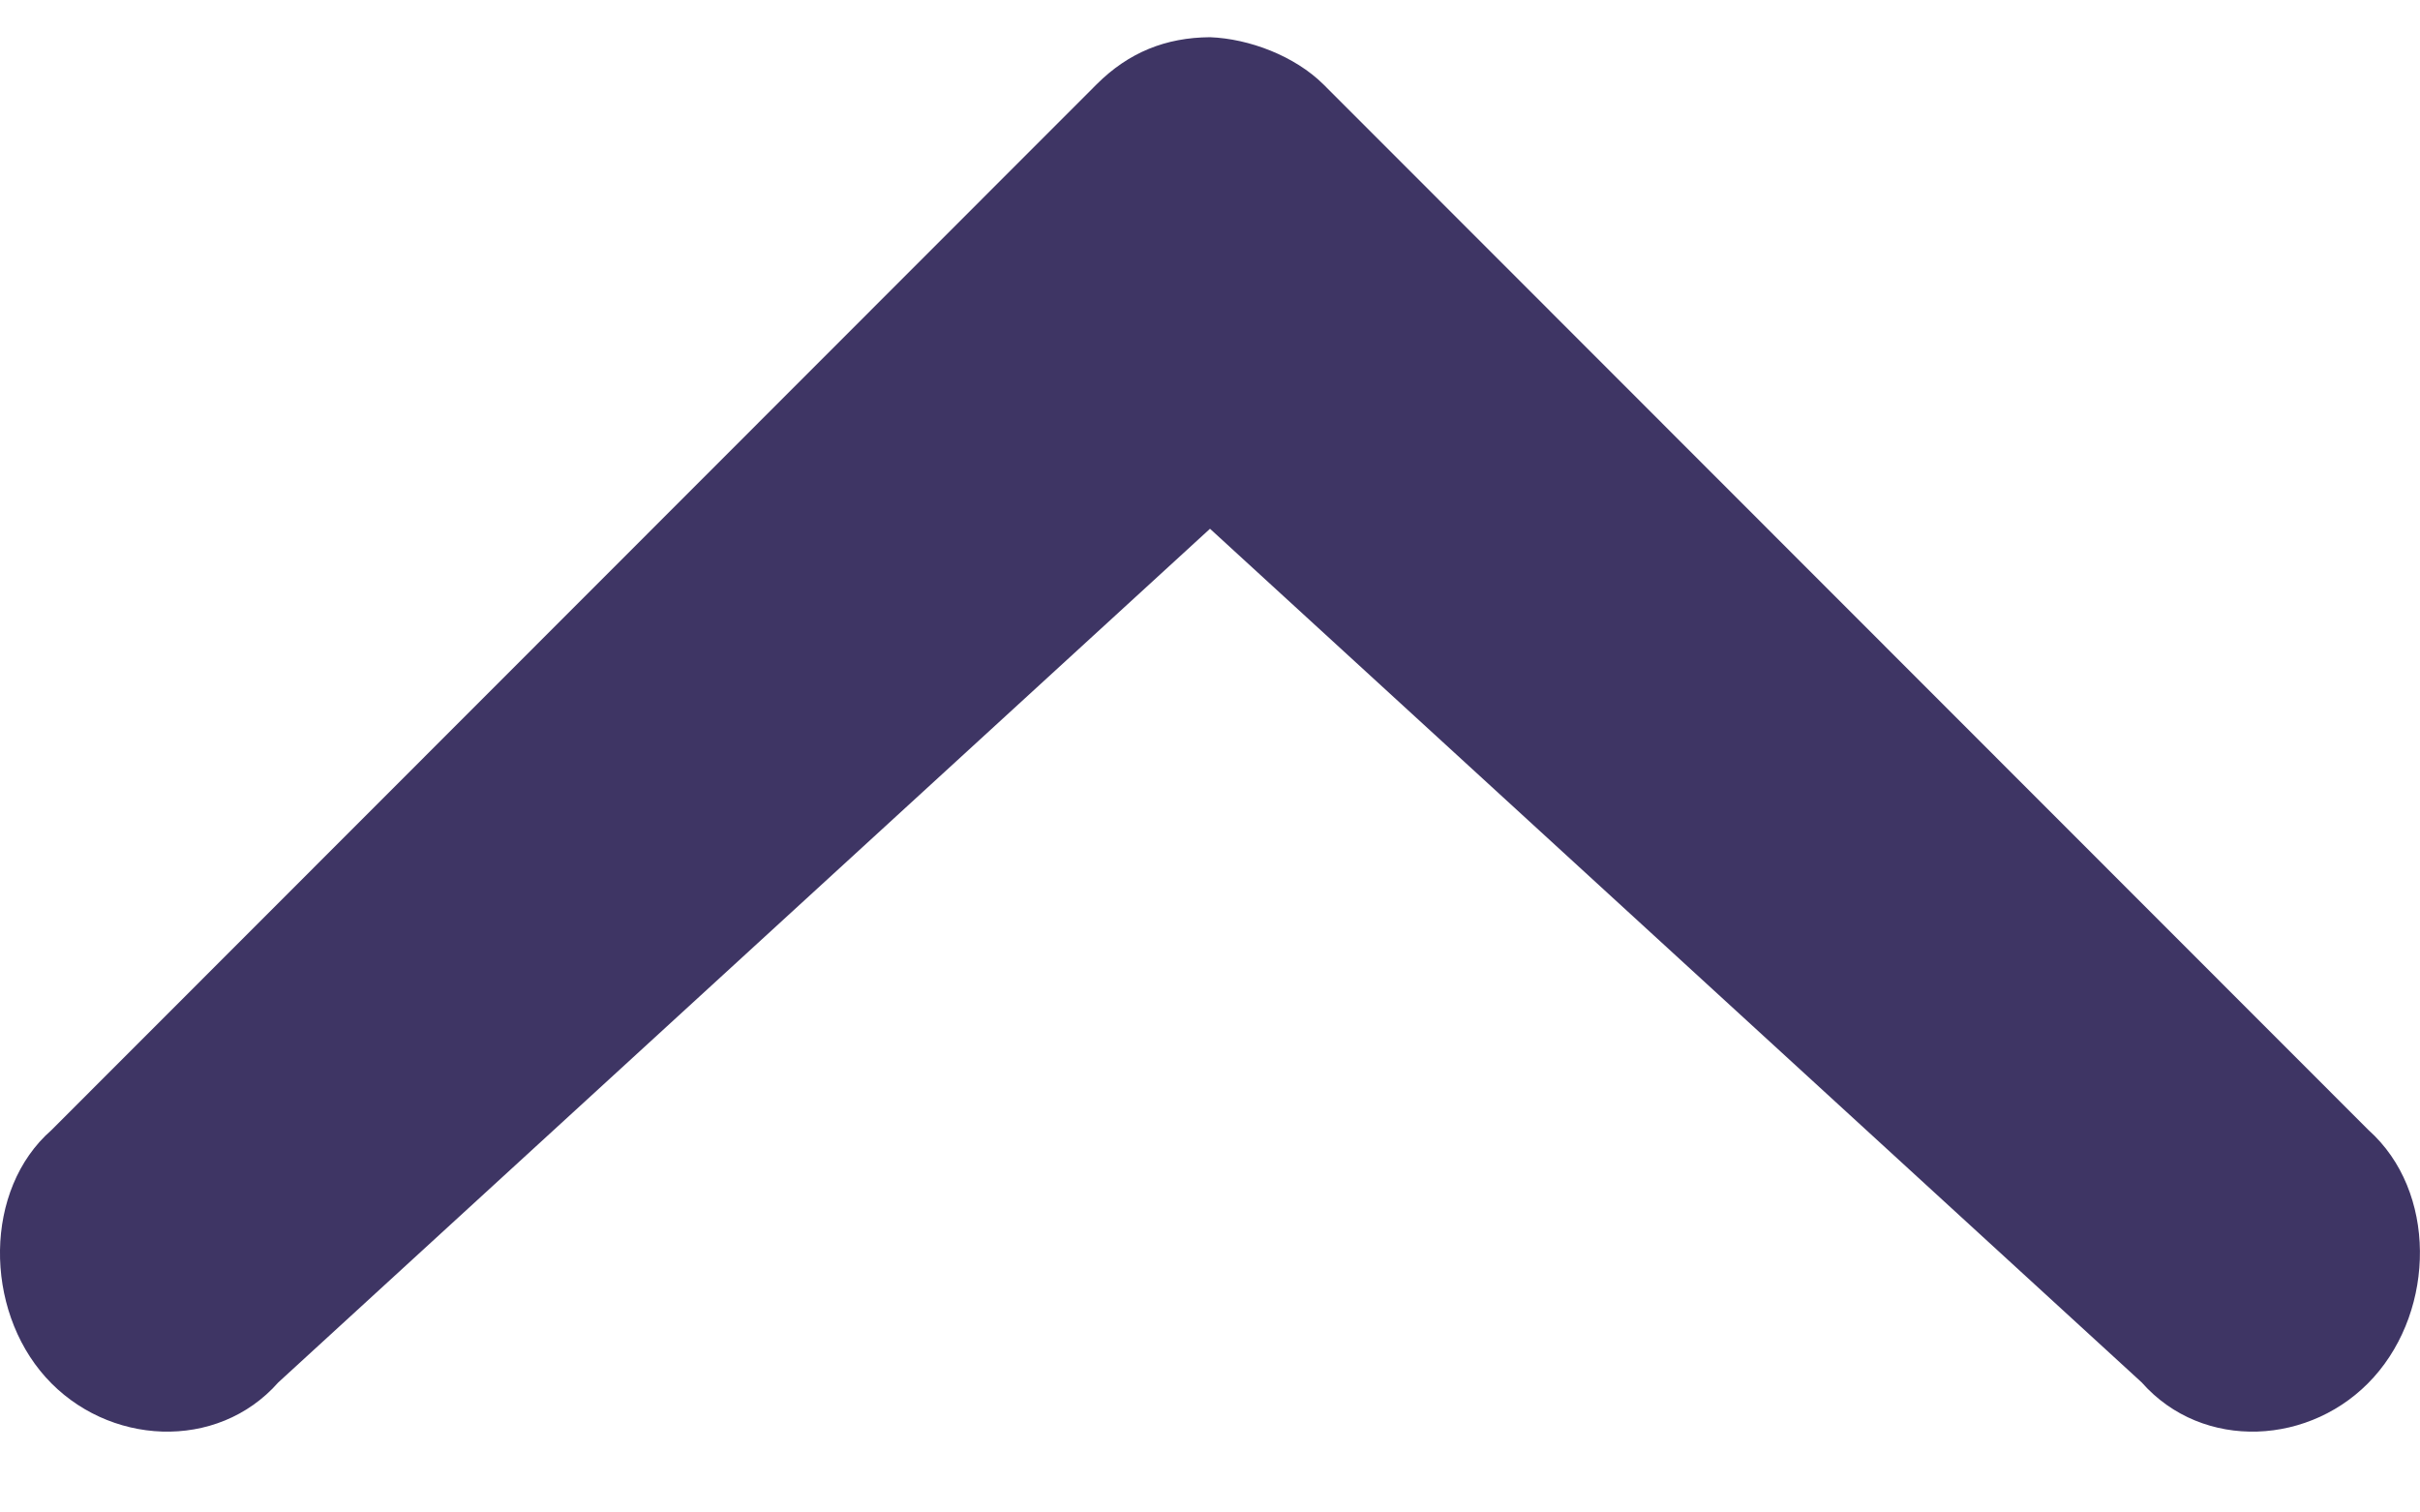 <?xml version="1.0" encoding="UTF-8"?>
<svg width="8px" height="5px" viewBox="0 0 8 5" version="1.1" xmlns="http://www.w3.org/2000/svg" xmlns:xlink="http://www.w3.org/1999/xlink">
    <!-- Generator: Sketch 53.2 (72643) - https://sketchapp.com -->
    <title>noun_arrow, arrows, down arrow_1807788</title>
    <desc>Created with Sketch.</desc>
    <g id="Mobile" stroke="none" stroke-width="1" fill="none" fill-rule="evenodd">
        <g id="Create-Playlist-Mobile-3" transform="translate(-297, -281)" fill="#3E3564">
            <g id="Group-2" transform="translate(301, 307) scale(-1, 1) translate(-301, -307) translate(297, 281)">
                <g id="noun_arrow,-arrows,-down-arrow_1807788" transform="translate(4, 2.5) scale(-1, -1) translate(-4, -2.5) ">
                    <g id="Group">
                        <path d="M4.375,4.721 L7.83,1.264 C8.056,1.062 8.051,0.674 7.847,0.447 C7.643,0.22 7.282,0.201 7.08,0.43 L4,3.252 L0.92,0.43 C0.718,0.201 0.355,0.22 0.151,0.447 C-0.053,0.674 -0.054,1.068 0.17,1.264 L3.625,4.721 C3.731,4.827 3.854,4.876 4,4.877 C4.13,4.872 4.28,4.815 4.375,4.721 Z" id="Path"></path>
                    </g>
                </g>
            </g>
        </g>
    </g>
</svg>